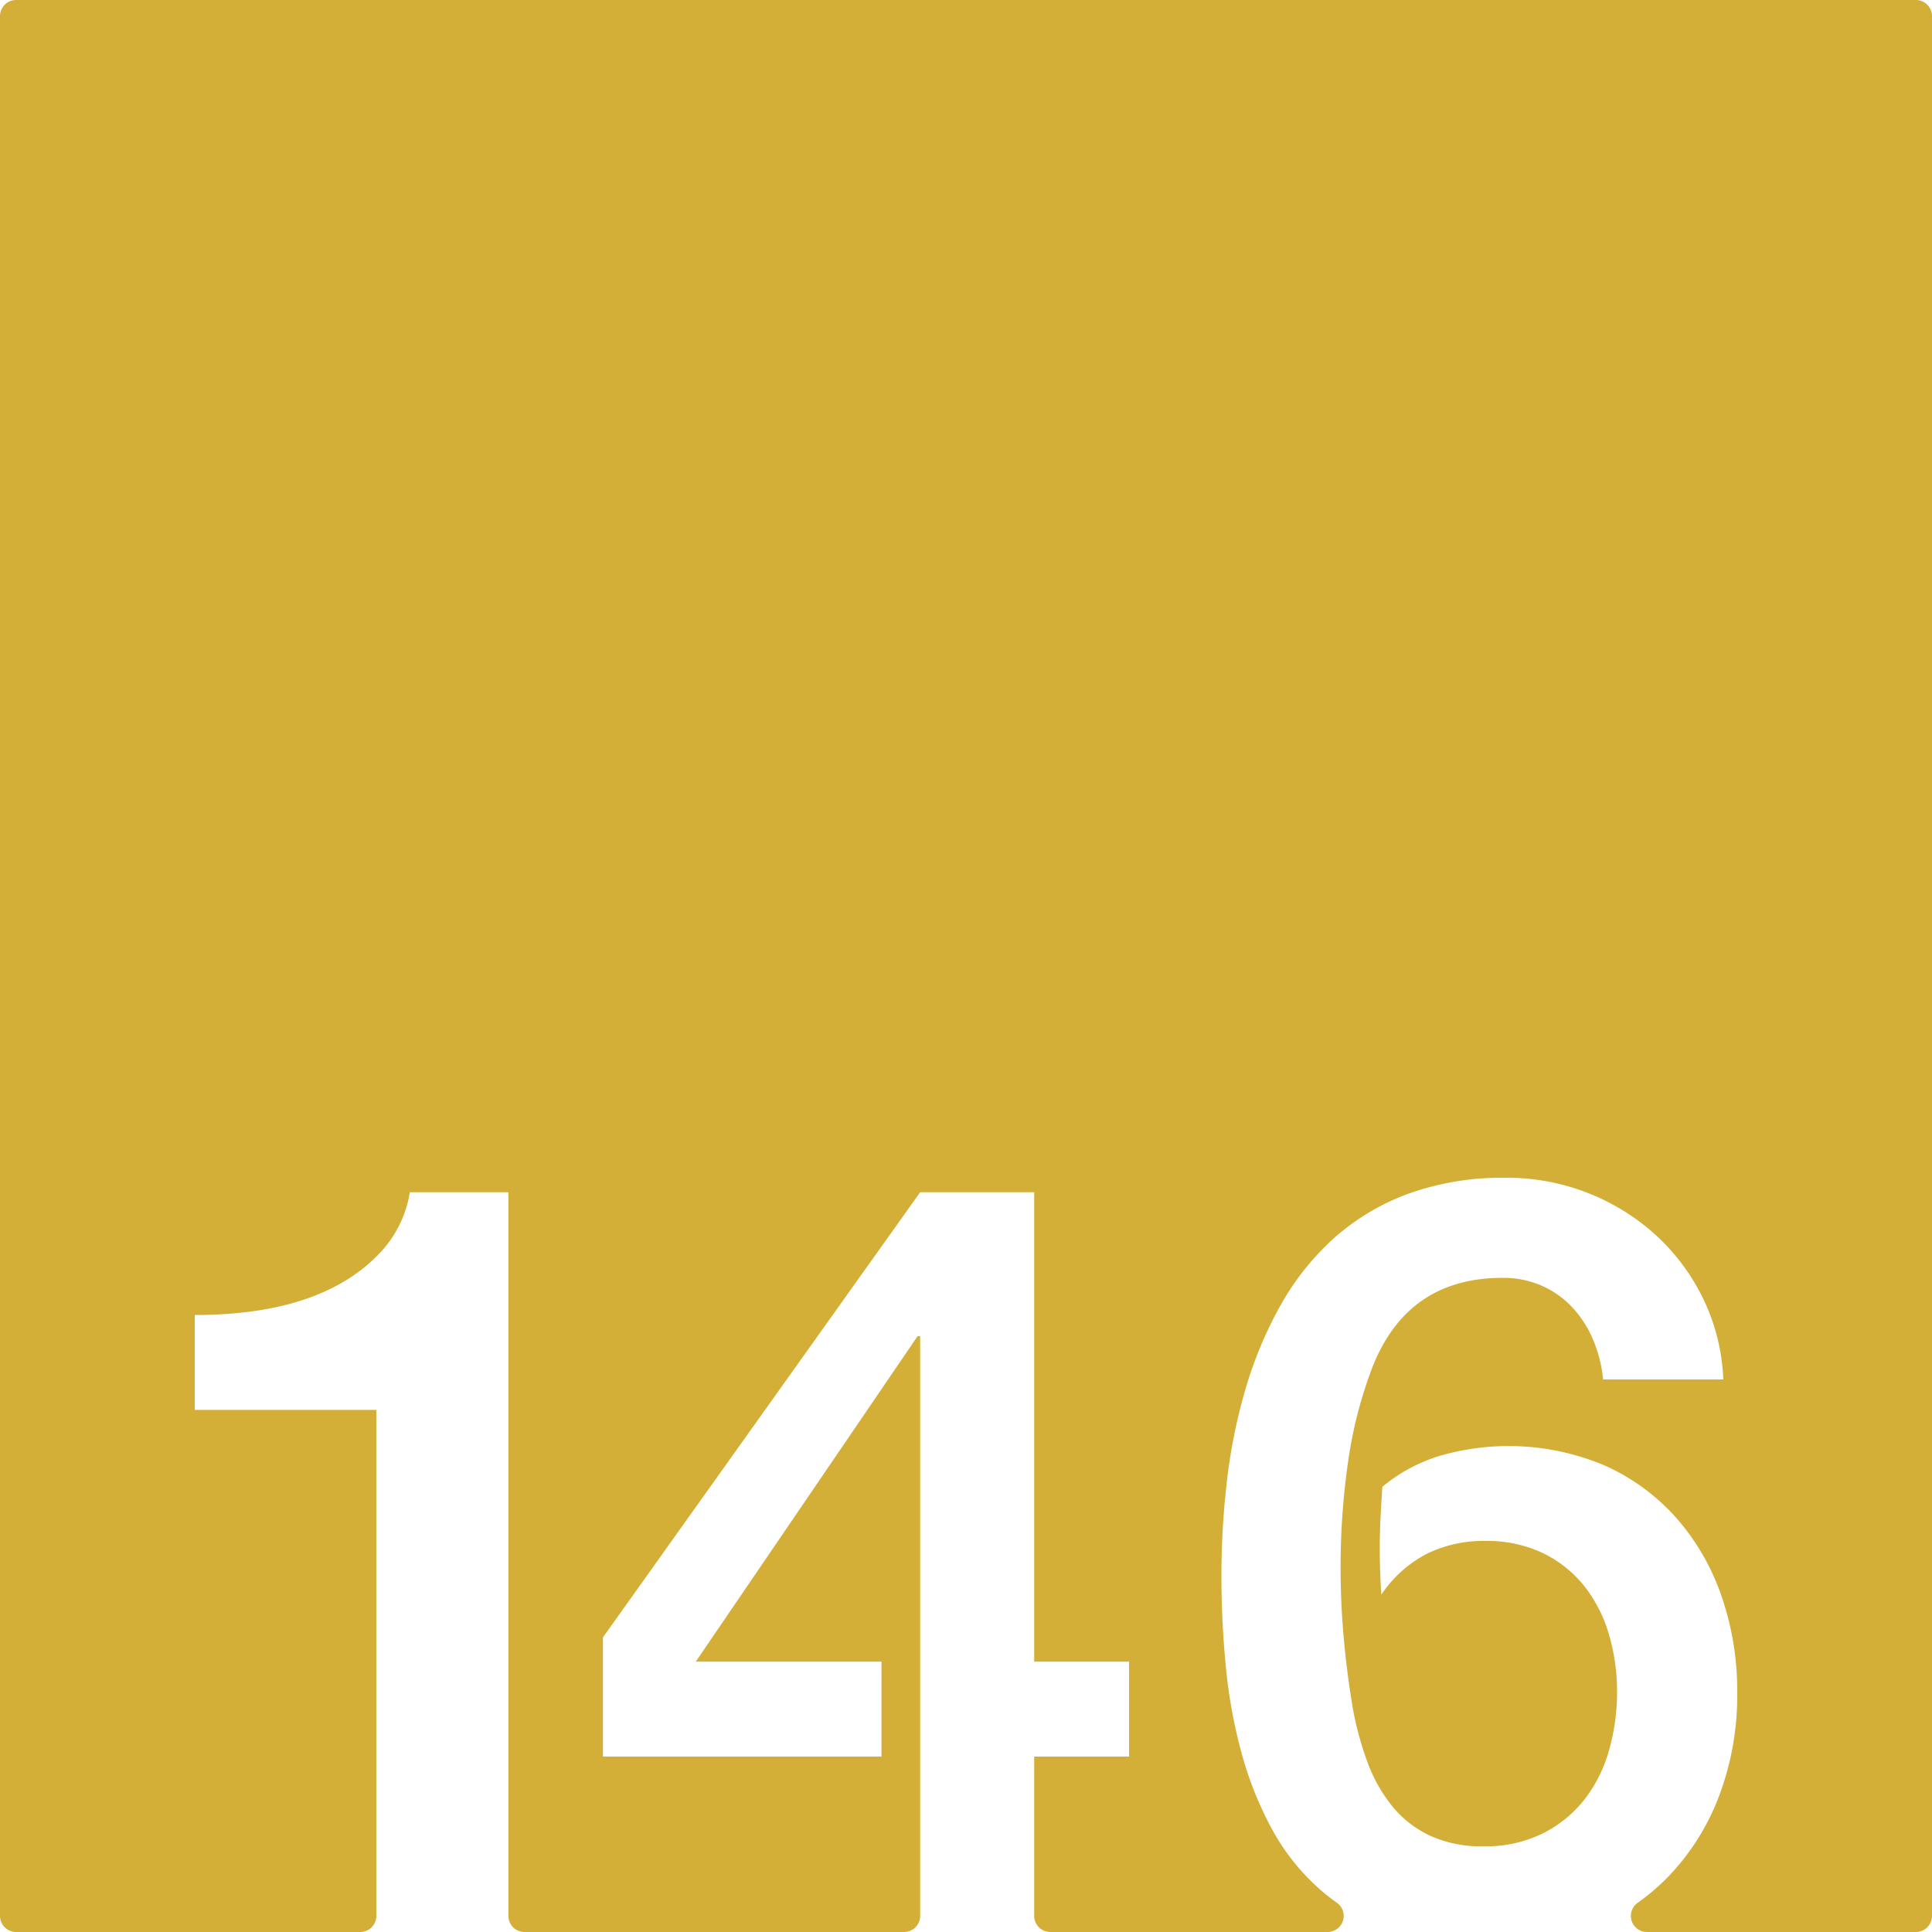 <svg xmlns="http://www.w3.org/2000/svg" width="120mm" height="120mm" viewBox="0 0 340.157 340.157">
  <g id="Zimmernummer">
      <g id="Z-03-146-M">
        <path fill="#D4AF37" stroke="none" d="M337.323,0H2.834A2.834,2.834,0,0,0,0,2.834V337.323a2.834,2.834,0,0,0,2.834,2.834H63.426a2.834,2.834,0,0,0,2.834-2.834V248.236H34.292V231.525q22.885,0,33.149-11.534a20.3,20.3,0,0,0,4.723-10.081H89.51V337.323a2.834,2.834,0,0,0,2.835,2.834h66.831a2.834,2.834,0,0,0,2.834-2.834V235.249h-.454L122.5,292.557h32.7v16.711H106.156v-20.98L162.01,209.91h20.072v82.647h16.71v16.711h-16.71v28.055a2.834,2.834,0,0,0,2.834,2.834h48.835A2.832,2.832,0,0,0,235.364,335q-1.371-.969-2.654-2.073a38.68,38.68,0,0,1-8.718-10.807,62.35,62.35,0,0,1-5.4-13.487,89.981,89.981,0,0,1-2.77-15.258q-.773-7.99-.772-15.984A144.41,144.41,0,0,1,216,260.906a97.23,97.23,0,0,1,3.224-16.121,70.945,70.945,0,0,1,6.039-14.622,46.7,46.7,0,0,1,9.309-11.9,40.732,40.732,0,0,1,13.124-7.993,48.658,48.658,0,0,1,17.483-2.906,38.923,38.923,0,0,1,26.338,10.081,37.131,37.131,0,0,1,8.355,11.216,35.819,35.819,0,0,1,3.542,14.214H282.253a24.069,24.069,0,0,0-1.726-6.9,19.237,19.237,0,0,0-3.632-5.722,16.485,16.485,0,0,0-5.4-3.859,16.757,16.757,0,0,0-6.948-1.409q-16.8,0-22.978,15.894a76.706,76.706,0,0,0-4.268,16.847,129.7,129.7,0,0,0-1.272,18.119q0,6.63.591,12.941t1.589,12.125a55.934,55.934,0,0,0,2.543,9.309,27.233,27.233,0,0,0,4.314,7.72,19.034,19.034,0,0,0,6.63,5.222,21.652,21.652,0,0,0,9.491,1.907,22.705,22.705,0,0,0,10.444-2.27,21.676,21.676,0,0,0,7.356-5.994,25.1,25.1,0,0,0,4.314-8.673,37.19,37.19,0,0,0,1.408-10.218,35.513,35.513,0,0,0-1.453-10.218,24.831,24.831,0,0,0-4.359-8.491,21,21,0,0,0-7.266-5.767,22.889,22.889,0,0,0-10.172-2.134,22.644,22.644,0,0,0-10.263,2.27,21.741,21.741,0,0,0-7.992,7.175q-.271-4.088-.272-8.083,0-2.814.136-5.495t.318-5.4a29.11,29.11,0,0,1,9.945-5.4A43.48,43.48,0,0,1,282.48,258a37.186,37.186,0,0,1,12.669,9.264,41,41,0,0,1,7.947,13.758,51,51,0,0,1,2.77,16.984,50.2,50.2,0,0,1-3.133,18.027,41.829,41.829,0,0,1-8.81,14.168,38.273,38.273,0,0,1-5.607,4.83,2.83,2.83,0,0,0,1.661,5.126h47.346a2.834,2.834,0,0,0,2.834-2.834V2.834A2.834,2.834,0,0,0,337.323,0Z"/>
      </g>
    </g>
</svg>
